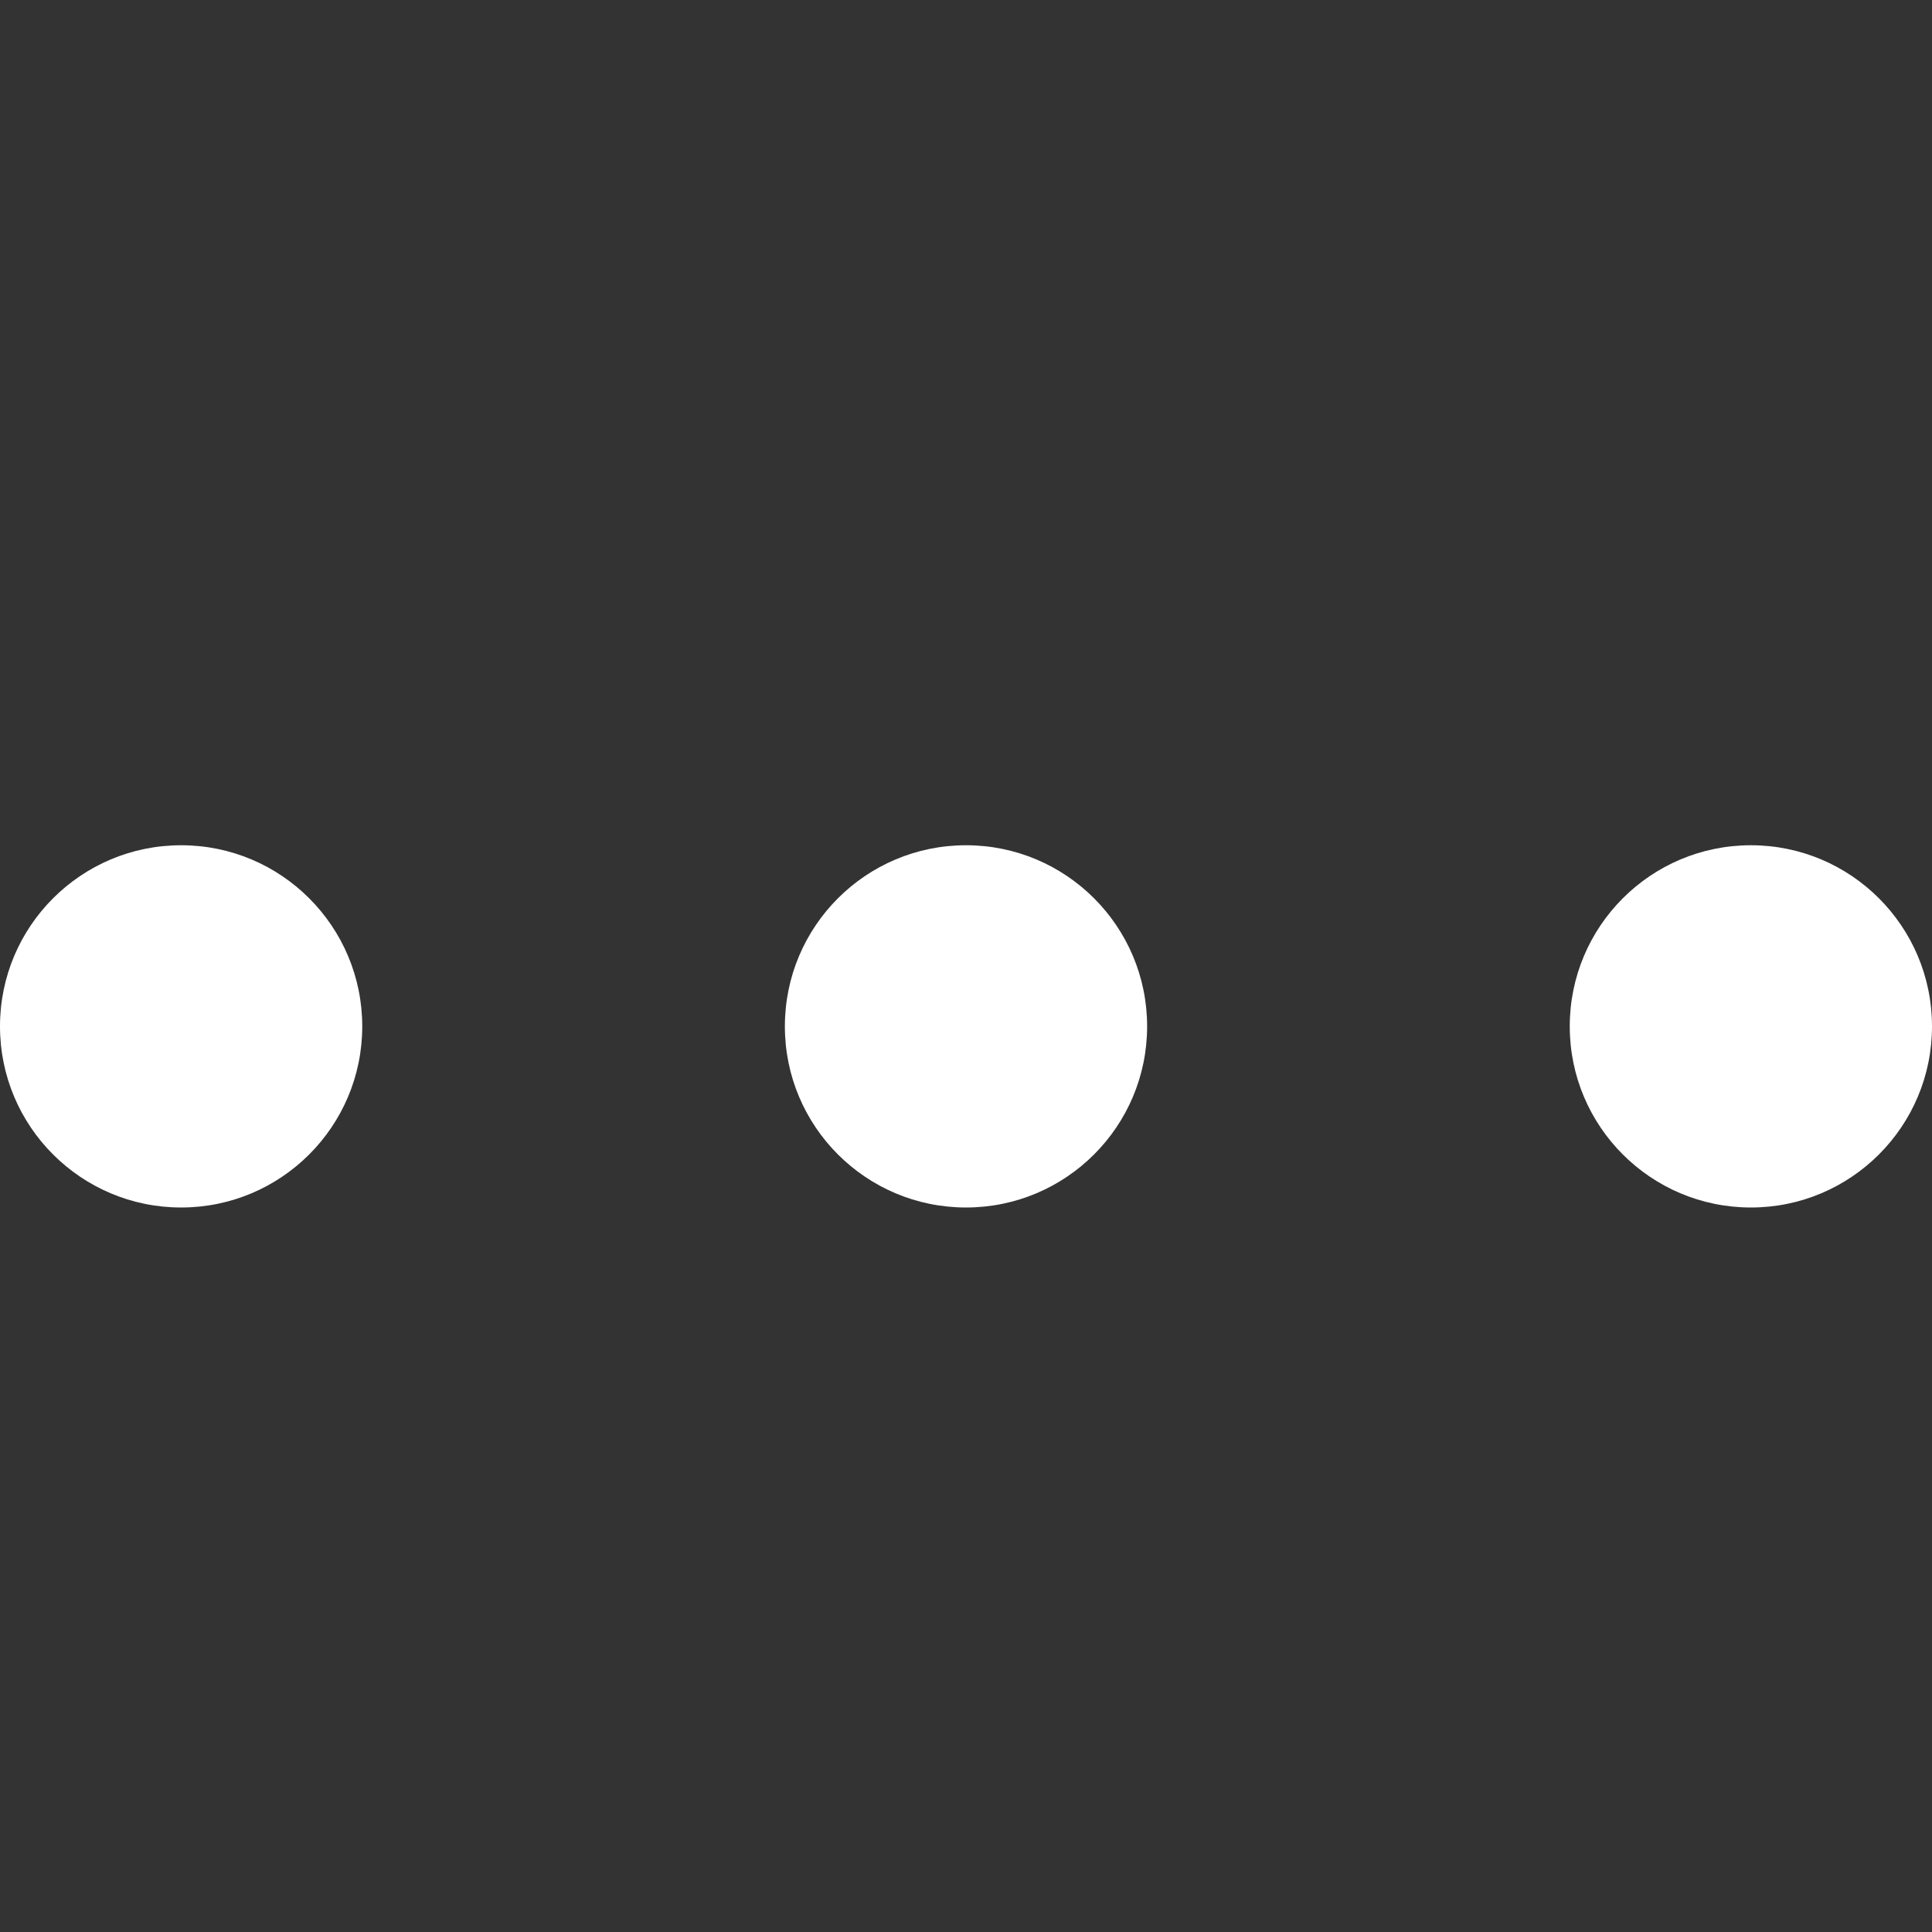 <?xml version="1.0" encoding="UTF-8" standalone="no"?>
<!-- Created with Inkscape (http://www.inkscape.org/) -->

<svg
   xmlns:dc="http://purl.org/dc/elements/1.1/"
   xmlns:cc="http://creativecommons.org/ns#"
   xmlns:rdf="http://www.w3.org/1999/02/22-rdf-syntax-ns#"
   xmlns:svg="http://www.w3.org/2000/svg"
   xmlns="http://www.w3.org/2000/svg"
   xmlns:sodipodi="http://sodipodi.sourceforge.net/DTD/sodipodi-0.dtd"
   xmlns:inkscape="http://www.inkscape.org/namespaces/inkscape"
   width="16"
   height="16"
   viewBox="0 0 16 16"
   version="1.1"
   id="svg8"
   inkscape:version="0.92.4 (5da689c313, 2019-01-14)"
   sodipodi:docname="menu-icon.svg">
  <rect x="0" y="0" width="16" height="16" fill="#333333" stroke="none"/>
  <defs
     id="defs2" />
  <sodipodi:namedview
     id="base"
     pagecolor="#ffffff"
     bordercolor="#666666"
     borderopacity="1.0"
     inkscape:pageopacity="0.0"
     inkscape:pageshadow="2"
     inkscape:zoom="32"
     inkscape:cx="10.047851"
     inkscape:cy="9.5597053"
     inkscape:document-units="px"
     inkscape:current-layer="layer1"
     showgrid="true"
     units="px"
     inkscape:window-width="1656"
     inkscape:window-height="876"
     inkscape:window-x="0"
     inkscape:window-y="24"
     inkscape:window-maximized="1">
    <inkscape:grid
       type="xygrid"
       id="grid3713" />
  </sodipodi:namedview>
  <g
     inkscape:label="Layer 1"
     inkscape:groupmode="layer"
     id="layer1"
     transform="translate(0,-293.502)">
    <circle
       id="path3715"
       cx="1.5"
       cy="302.002"
       r="1.5"
       style="fill:#ffffff;stroke-width:1" />
    <circle
       style="fill:#ffffff;stroke-width:1"
       r="1.5"
       cy="302.002"
       cx="8"
       id="circle3717" />
    <circle
       id="circle3719"
       cx="14.5"
       cy="302.002"
       r="1.5"
       style="fill:#ffffff;stroke-width:1" />
  </g>
</svg>
